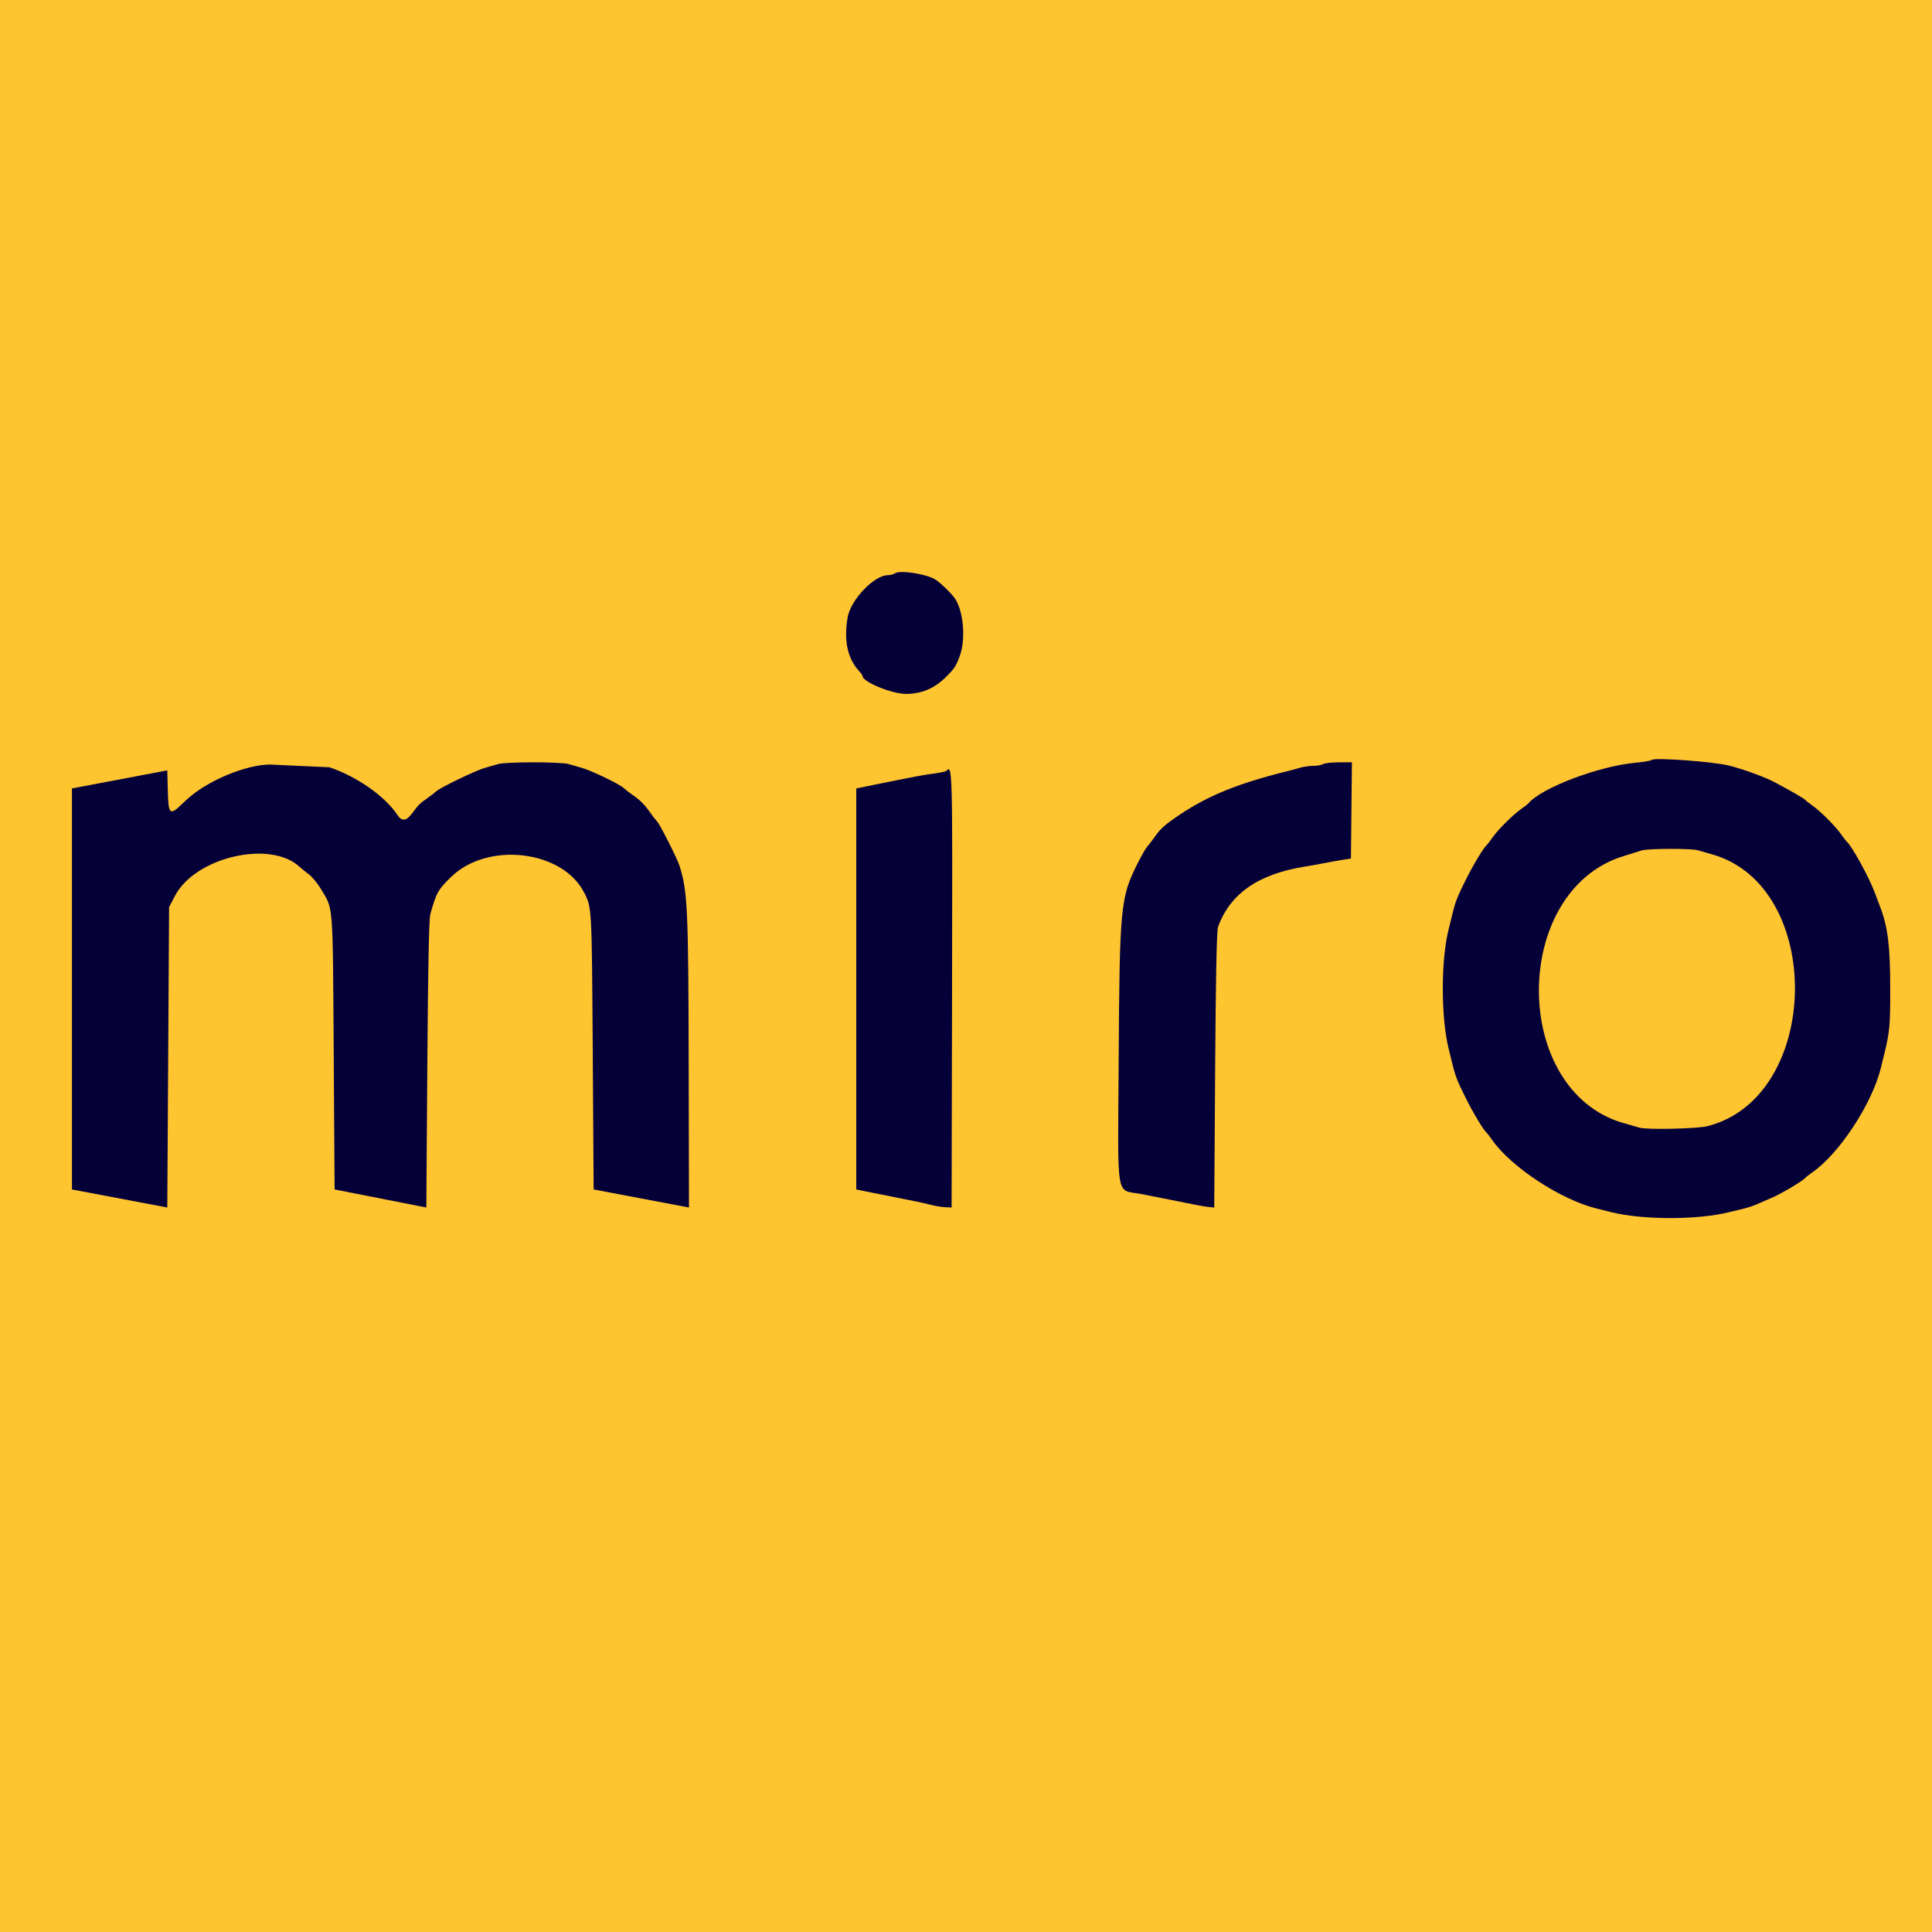 <svg width="35" height="35" viewBox="0 0 537 537" fill="none" xmlns="http://www.w3.org/2000/svg">
  <path d="M537 0H0V537H537V0Z" fill="#FFC531"/>
  <path fill-rule="evenodd" clip-rule="evenodd" d="M248.75 159.356C248.337 159.635 247.437 159.868 246.75 159.873C242.941 159.902 236.454 166.71 235.609 171.565C234.481 178.041 235.562 183.072 238.835 186.585C239.338 187.125 239.75 187.726 239.75 187.921C239.75 189.518 247.858 192.861 251.757 192.871C256.135 192.883 259.752 191.352 262.987 188.116C265.331 185.773 265.737 185.149 266.779 182.3C268.552 177.449 267.733 169.226 265.154 165.977C263.863 164.351 261.388 161.993 260.061 161.123C257.659 159.549 250.189 158.382 248.75 159.356ZM459.072 211.224C458.85 211.447 456.943 211.783 454.834 211.971C444.419 212.9 428.302 219.007 424.75 223.37C424.612 223.539 423.712 224.226 422.75 224.897C420.501 226.465 416.336 230.63 414.768 232.879C414.097 233.841 413.41 234.741 413.241 234.879C412.385 235.575 409.617 240.153 407.495 244.379C405.059 249.233 404.516 250.619 403.68 254.129C403.418 255.229 402.972 257.029 402.689 258.129C400.46 266.779 400.471 282.906 402.712 291.754C403.008 292.922 403.454 294.723 403.703 295.754C404.527 299.16 405.087 300.581 407.495 305.379C409.617 309.605 412.385 314.182 413.241 314.879C413.41 315.016 414.097 315.916 414.769 316.879C420.007 324.388 433.83 333.461 443.75 335.902C444.712 336.139 446.512 336.588 447.75 336.9C456.54 339.113 471.921 339.121 480.625 336.917C481.794 336.621 483.594 336.186 484.625 335.951C485.656 335.716 487.287 335.179 488.25 334.757C489.212 334.335 491.228 333.459 492.729 332.81C495.27 331.71 501.185 328.173 501.75 327.416C501.887 327.232 502.787 326.531 503.75 325.86C511.259 320.621 520.332 306.799 522.773 296.879C523.01 295.916 523.453 294.116 523.758 292.879C525.225 286.925 525.407 284.926 525.396 274.879C525.384 262.869 524.74 257.663 522.566 252.004C522.117 250.835 521.41 248.968 520.994 247.855C519.413 243.621 514.646 235.008 513.259 233.879C513.09 233.741 512.403 232.841 511.731 231.879C510.164 229.63 505.998 225.465 503.75 223.897C502.787 223.226 501.88 222.507 501.734 222.3C501.511 221.984 497.665 219.759 493.5 217.535C490.614 215.994 484.59 213.786 480.5 212.771C476.115 211.682 459.791 210.503 459.072 211.224ZM367.75 212.379C367.337 212.645 366.116 212.867 365.035 212.871C363.955 212.875 362.38 213.089 361.535 213.345C360.691 213.601 359.1 214.033 358 214.304C344.274 217.684 335.808 221.11 327.769 226.535C323.625 229.331 322.563 230.292 320.755 232.879C320.083 233.841 319.233 234.937 318.866 235.314C318.5 235.691 317.28 237.829 316.155 240.064C311.434 249.448 311.183 252.074 310.936 294.582C310.702 334.83 309.946 330.442 317.375 331.91C318.681 332.168 320.875 332.604 322.25 332.879C323.625 333.154 325.931 333.611 327.375 333.895C328.819 334.179 331.125 334.638 332.5 334.916C333.875 335.194 335.562 335.468 336.25 335.525L337.5 335.629L337.752 297.379C337.925 271.16 338.18 258.652 338.561 257.615C341.965 248.339 349.766 242.937 362.75 240.863C364.262 240.622 366.737 240.18 368.25 239.88C369.762 239.581 372.012 239.177 373.25 238.982L375.5 238.629L375.633 225.254L375.766 211.879L372.133 211.886C370.135 211.891 368.162 212.112 367.75 212.379ZM263.023 214.272C262.844 214.451 261.416 214.763 259.849 214.965C258.282 215.167 255.819 215.568 254.375 215.856C252.931 216.143 250.569 216.611 249.125 216.895C247.681 217.179 245.487 217.618 244.25 217.871C243.012 218.124 241.1 218.514 240 218.738L238 219.146V274.879V330.612L240 331.019C243.05 331.641 250.376 333.108 254.125 333.847C255.431 334.105 257.512 334.577 258.75 334.896C259.987 335.214 261.787 335.51 262.75 335.552L264.5 335.629L264.627 275.058C264.757 212.877 264.748 212.547 263.023 214.272ZM471.964 236.345C472.809 236.601 474.512 237.092 475.75 237.436C507.311 246.2 506.337 305.106 474.5 313.037C471.67 313.742 457.852 314.043 455.75 313.446C454.787 313.172 452.74 312.585 451.199 312.141C419.891 303.108 419.929 247.605 451.25 237.959C453.312 237.324 455.562 236.62 456.25 236.395C458.004 235.82 470.108 235.781 471.964 236.345Z" fill="#050038"/>
  <path d="M75 212.5C68.748 212.52 57.389 216.794 51.16 222.928C47.143 226.883 46.816 226.65 46.641 219.706L46.5 214.129L20 219.146V274.879V330.612L46.5 335.629L46.75 293.879L47 252.129L48.626 249.016C54.276 238.201 75.257 233.356 83.336 241C83.701 241.346 84.787 242.221 85.75 242.945C86.713 243.669 88.256 245.521 89.18 247.06C92.692 252.911 92.474 250.139 92.75 292.37L93 330.612L118.5 335.629L118.777 295.879C118.962 269.293 119.237 255.466 119.605 254.129C121.243 248.189 121.738 247.299 125.388 243.744C135.553 233.843 156.333 236.282 162.353 248.082C164.511 252.31 164.487 251.872 164.747 291.87L165 330.612L191.5 335.629L191.424 295.879C191.342 252.595 191.115 247.697 188.865 240.629C188.203 238.547 183.45 229.155 182.635 228.316C182.268 227.938 181.417 226.841 180.744 225.879C179.2 223.669 177.959 222.428 175.75 220.884C174.787 220.212 173.691 219.361 173.313 218.994C172.265 217.976 164.289 214.142 161.75 213.436C160.512 213.092 158.809 212.601 157.964 212.345C157.12 212.089 152.748 211.879 148.25 211.879C143.751 211.879 139.38 212.089 138.535 212.345C137.691 212.601 135.987 213.093 134.75 213.437C132.224 214.139 122.25 218.961 121.188 219.993C120.809 220.361 119.712 221.209 118.75 221.879C116.66 223.332 116.406 223.584 114.599 226.004C112.952 228.209 111.694 228.381 110.503 226.564C107.094 221.36 99.247 215.852 91.559 213.266L75 212.5Z" fill="#050038"/>
</svg>
